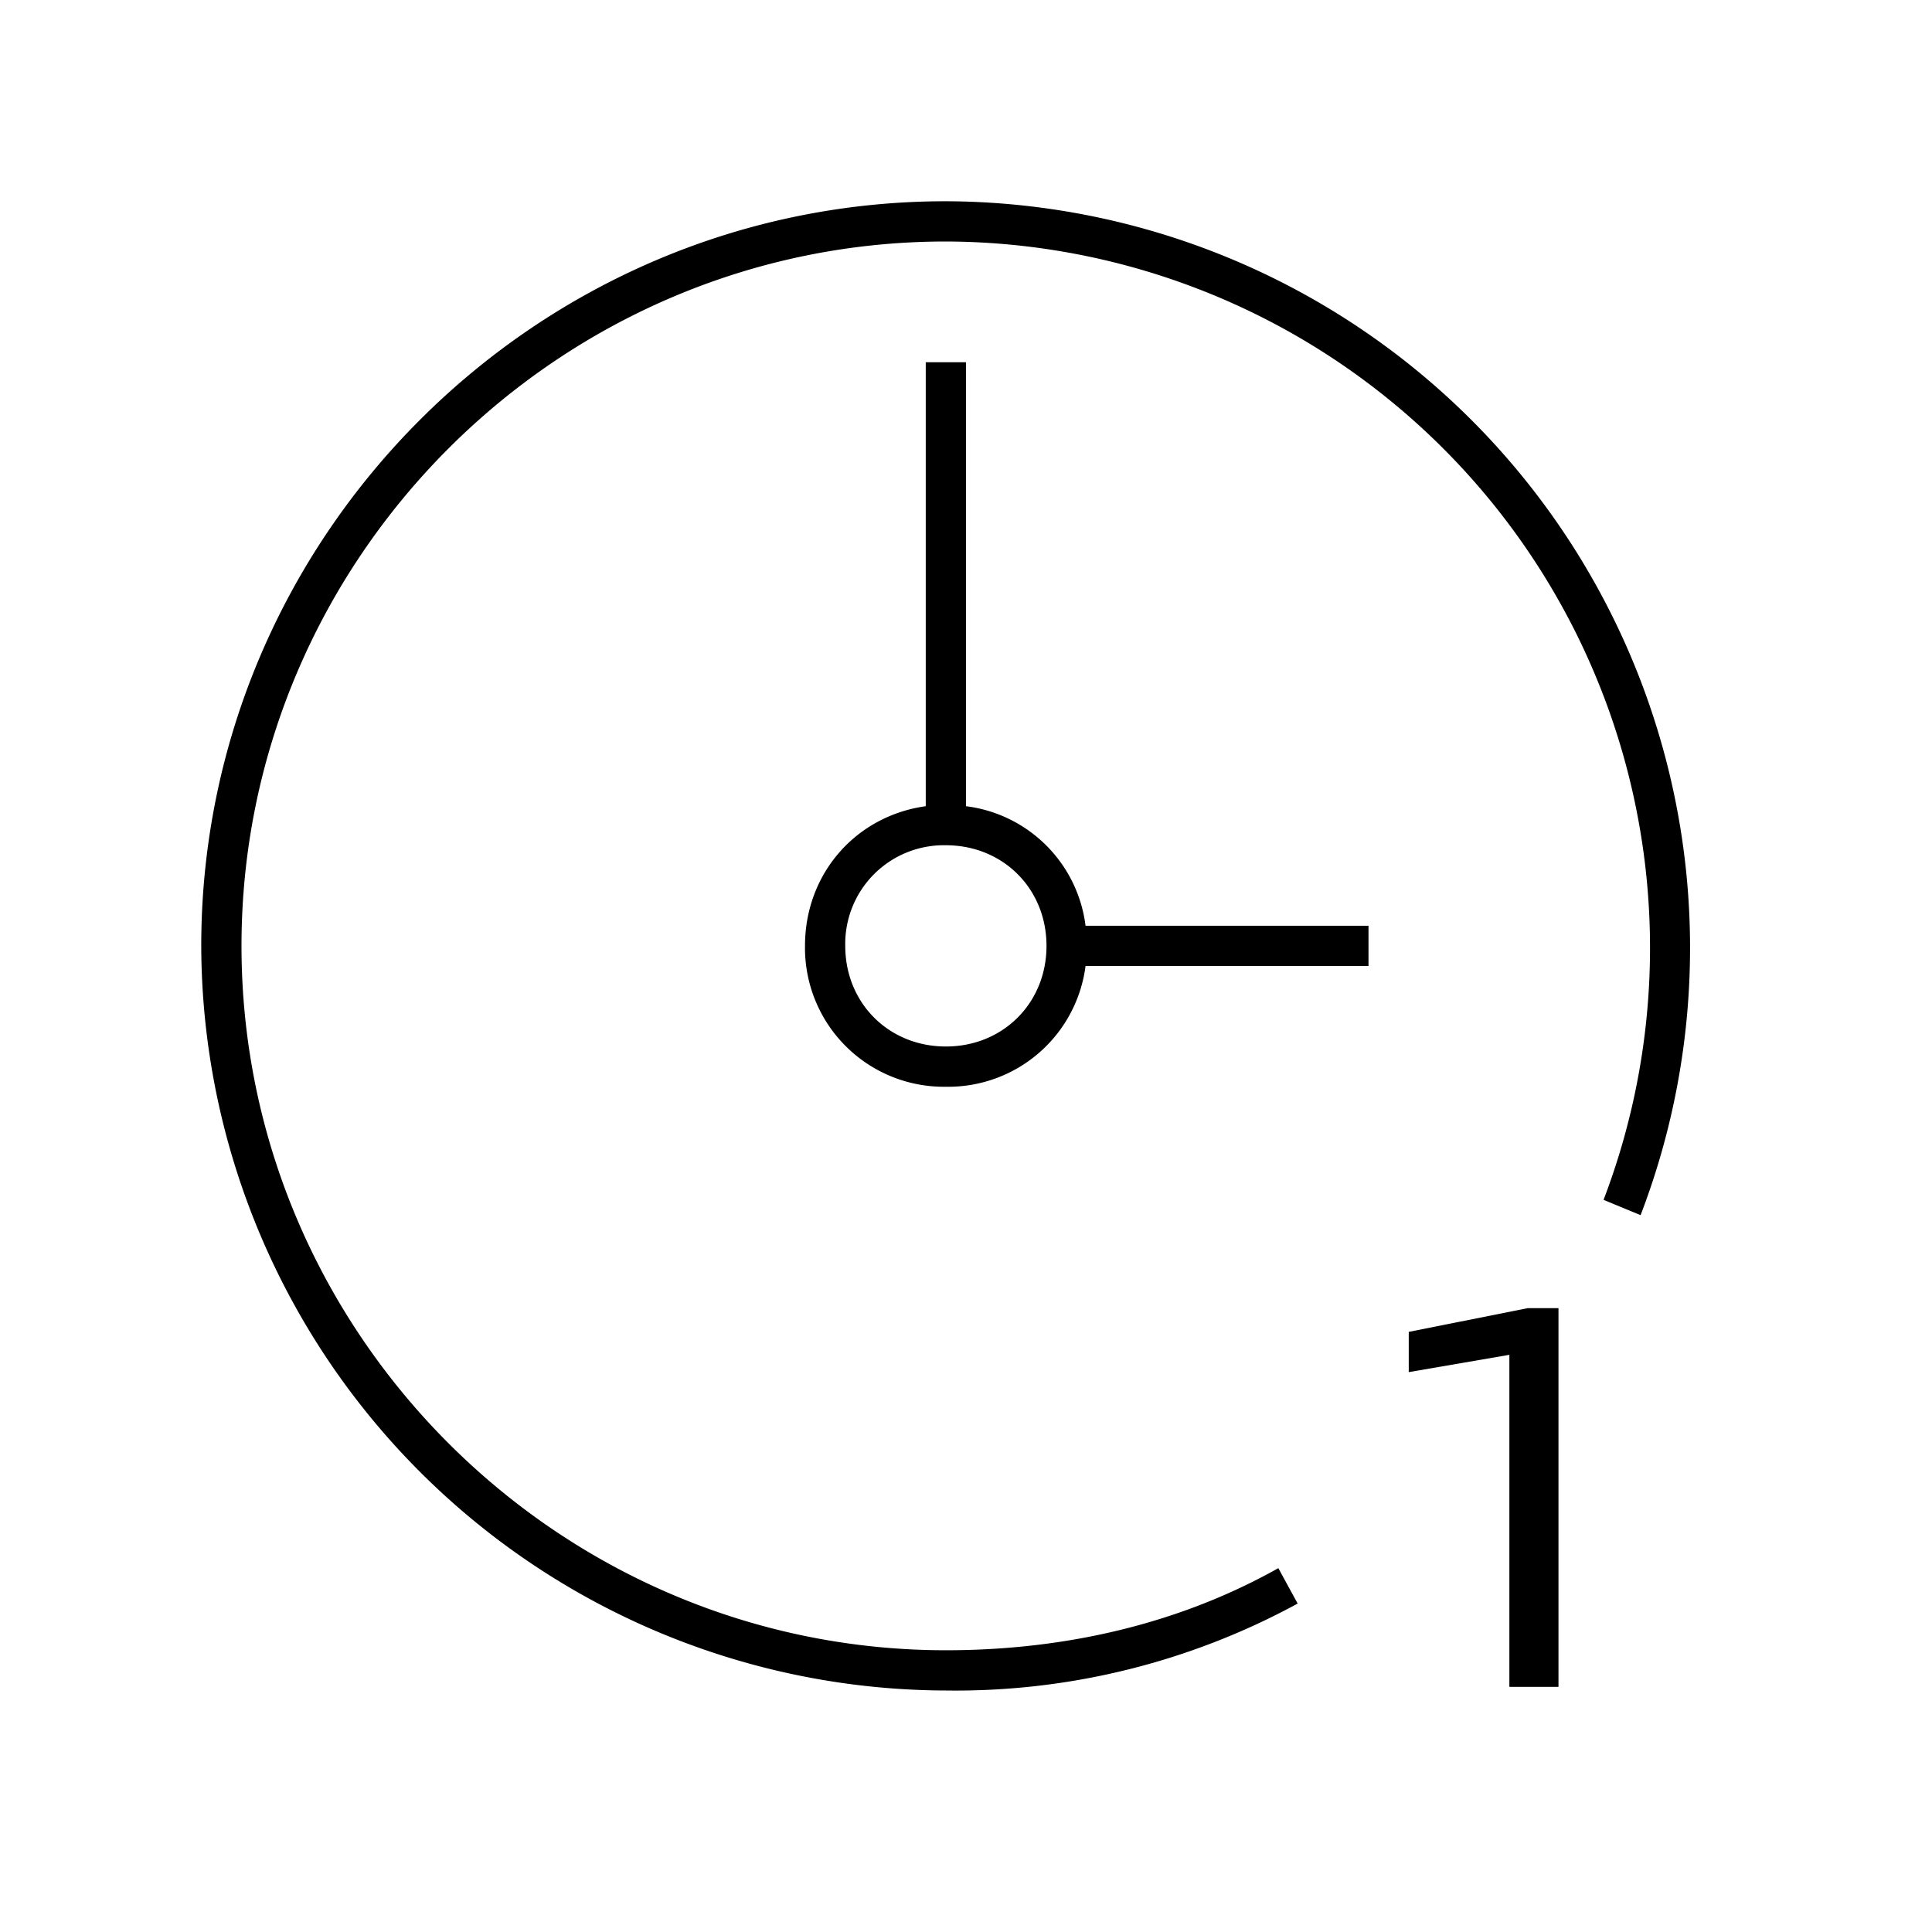 <svg width="48" height="48" fill="none" xmlns="http://www.w3.org/2000/svg"><path fill="currentColor" d="M37.5 41.91v-8.25l-2.5.43v-1l2.96-.59h.76v9.41h-1.23Z"/><path fill="currentColor" d="M23.5 6C13.88 6 6 13.88 6 23.5 6 33.12 13.88 41 23.5 41c3.02 0 5.84-.68 8.26-2.04l.48.88A17.77 17.77 0 0 1 23.5 42 18.55 18.55 0 0 1 5 23.5C5 13.32 13.32 5 23.5 5a18.55 18.55 0 0 1 17.26 25.19l-.92-.38A17.55 17.55 0 0 0 23.5 6ZM23 20.03V9h1v11.03A3.42 3.42 0 0 1 26.97 23H34v1h-7.03a3.44 3.44 0 0 1-3.47 3 3.45 3.45 0 0 1-3.5-3.5c0-1.8 1.27-3.23 3-3.47Zm.5.97a2.45 2.45 0 0 0-2.5 2.5c0 1.42 1.08 2.5 2.5 2.5s2.5-1.08 2.5-2.5-1.08-2.5-2.5-2.5Z"/></svg>